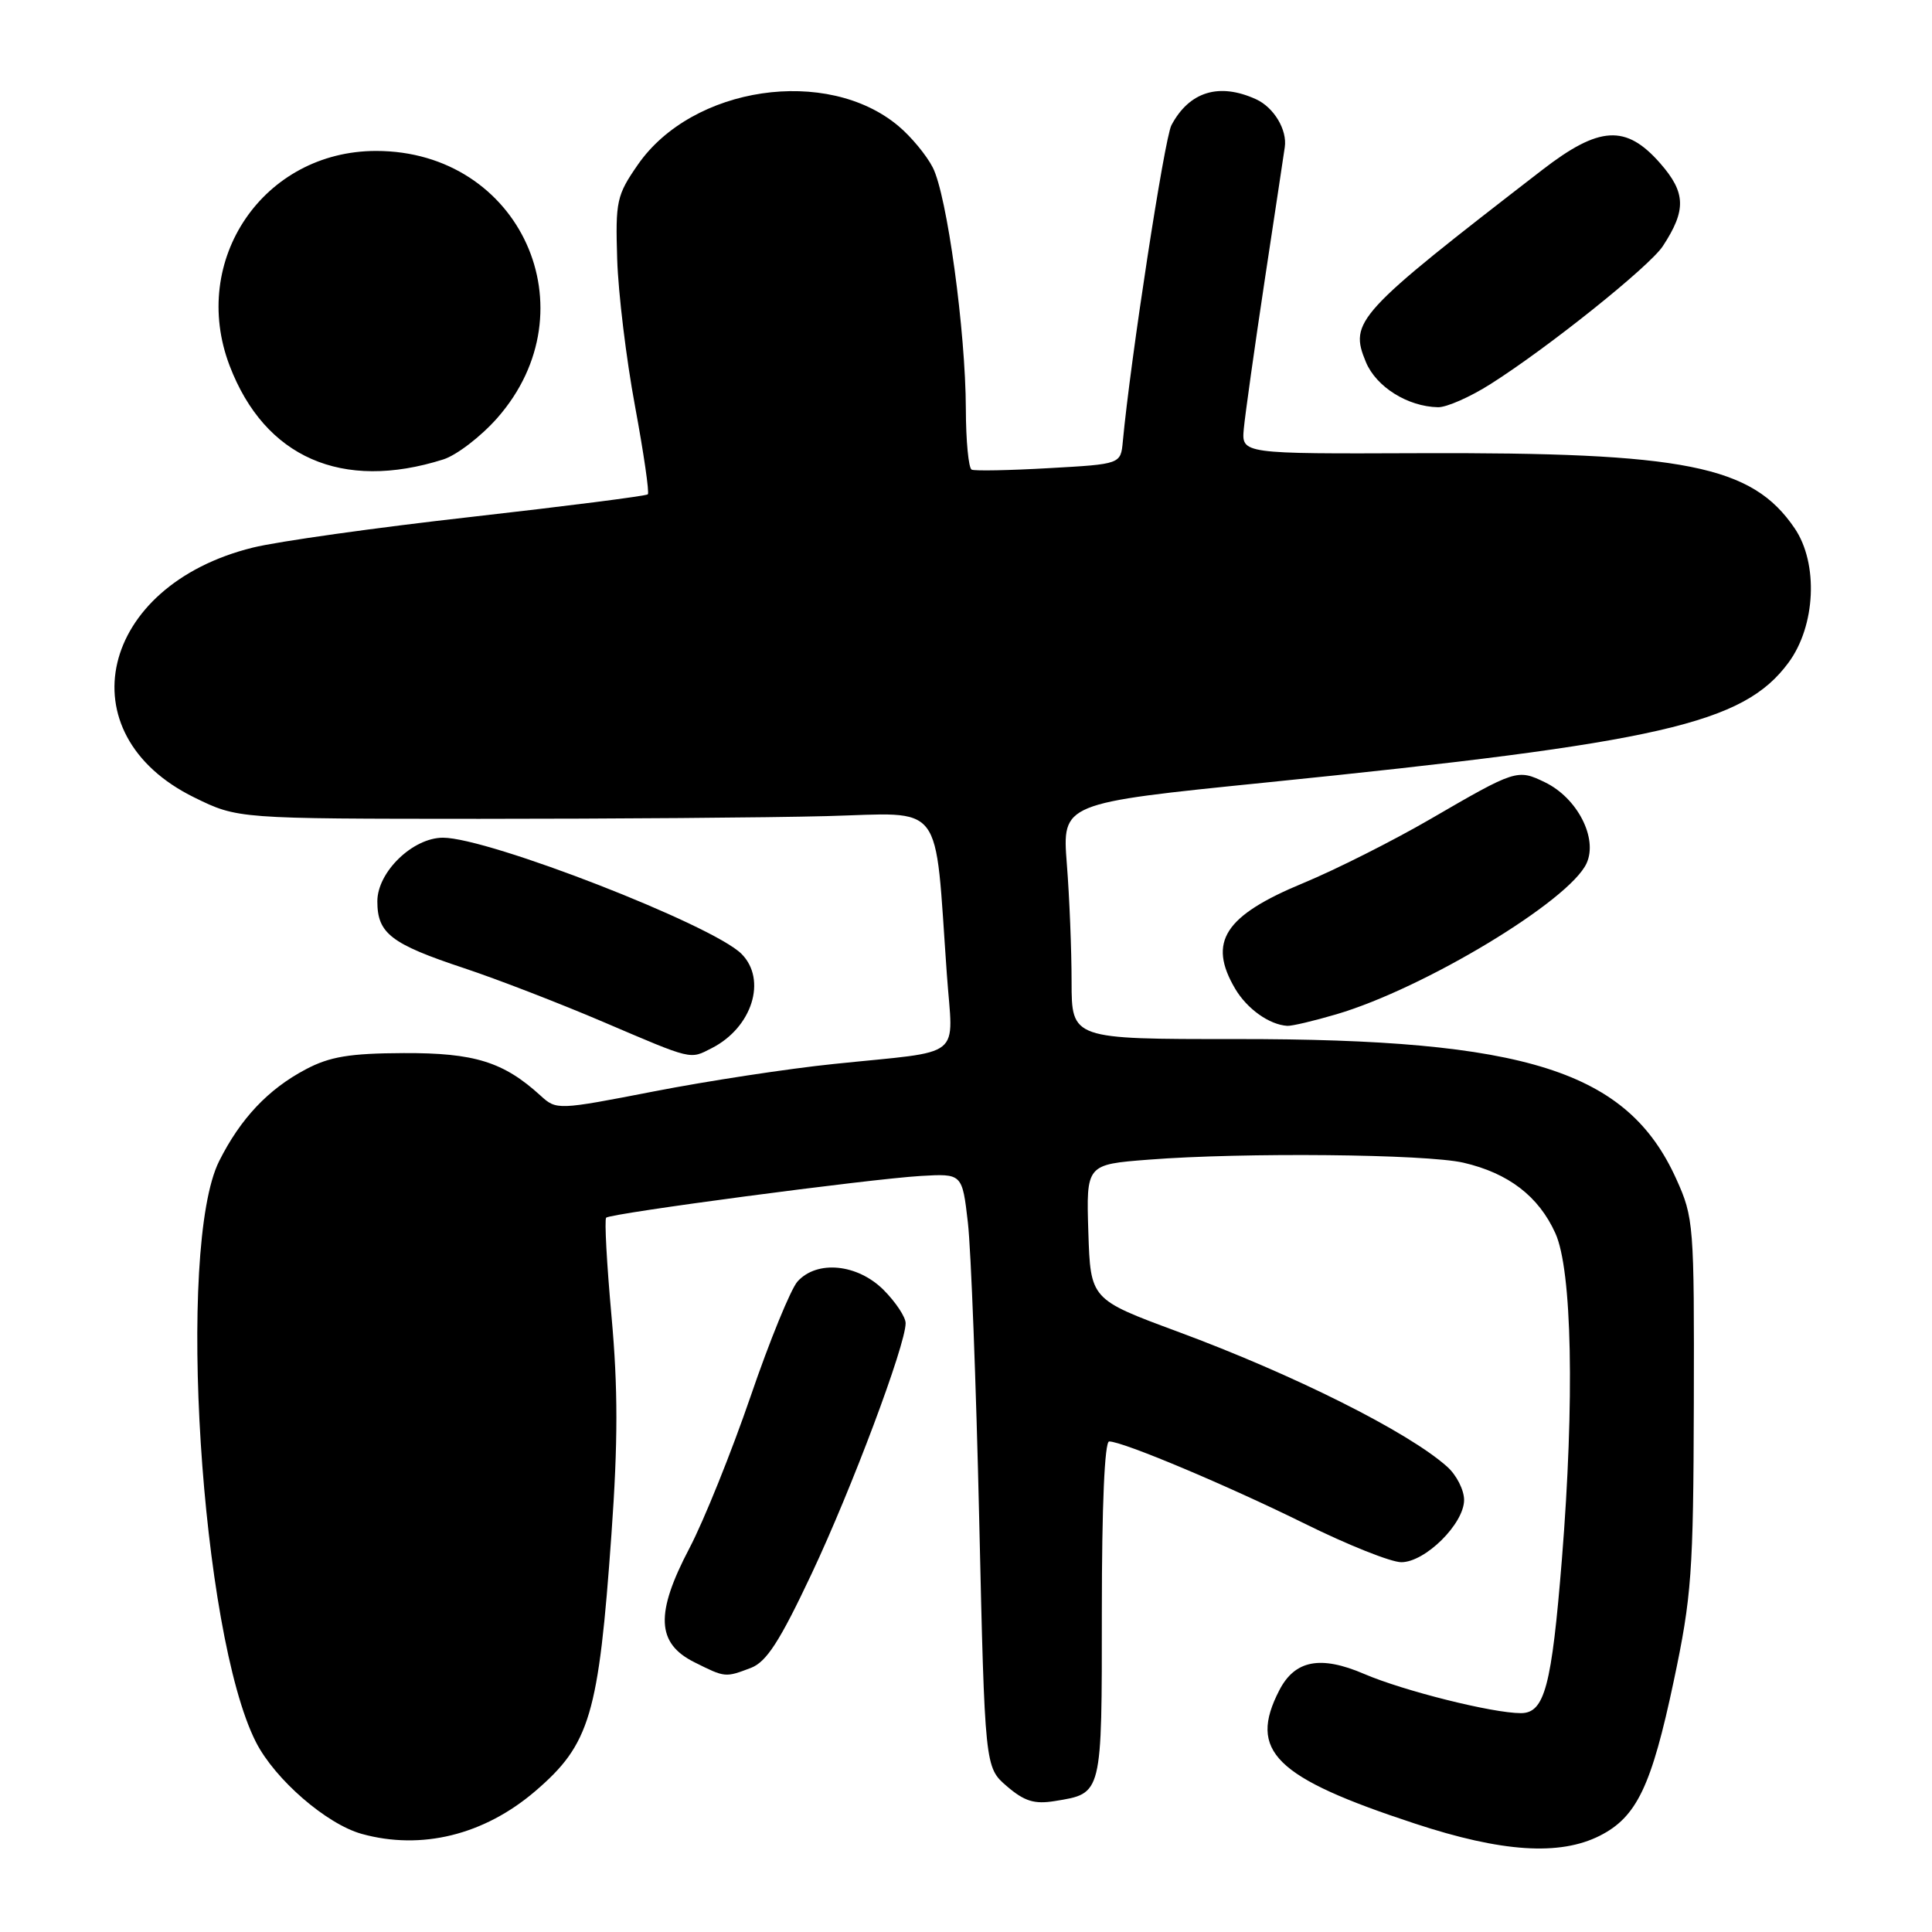 <?xml version="1.0" encoding="UTF-8" standalone="no"?>
<!DOCTYPE svg PUBLIC "-//W3C//DTD SVG 1.1//EN" "http://www.w3.org/Graphics/SVG/1.1/DTD/svg11.dtd" >
<svg xmlns="http://www.w3.org/2000/svg" xmlns:xlink="http://www.w3.org/1999/xlink" version="1.1" viewBox="0 0 256 256">
 <g >
 <path fill="currentColor"
d=" M 211.97 243.25 C 216.88 240.77 218.83 236.69 221.78 222.74 C 224.15 211.55 224.38 208.39 224.44 186.00 C 224.50 162.23 224.43 161.34 222.11 156.21 C 215.64 141.90 202.28 137.65 163.75 137.68 C 142.00 137.69 142.00 137.69 141.99 130.10 C 141.99 125.92 141.71 118.88 141.36 114.46 C 140.74 106.42 140.74 106.42 167.62 103.70 C 220.16 98.38 231.00 95.90 236.98 87.81 C 240.59 82.94 240.97 74.66 237.80 70.00 C 232.15 61.68 223.30 59.92 188.00 60.05 C 164.51 60.14 164.51 60.14 164.81 56.82 C 164.98 54.99 166.23 46.08 167.60 37.00 C 168.98 27.93 170.16 20.05 170.24 19.50 C 170.58 17.21 168.80 14.23 166.43 13.15 C 161.54 10.92 157.59 12.13 155.22 16.59 C 154.30 18.31 149.78 47.75 148.78 58.50 C 148.50 61.50 148.50 61.50 139.00 62.03 C 133.78 62.33 129.16 62.42 128.75 62.23 C 128.34 62.04 127.99 58.42 127.98 54.19 C 127.95 43.89 125.48 25.83 123.59 22.18 C 122.76 20.56 120.72 18.10 119.06 16.71 C 109.62 8.76 91.74 11.41 84.52 21.82 C 81.71 25.87 81.54 26.66 81.78 34.32 C 81.92 38.82 82.98 47.58 84.14 53.80 C 85.29 60.01 86.06 65.28 85.84 65.50 C 85.62 65.72 75.10 67.06 62.47 68.49 C 49.84 69.91 36.80 71.74 33.50 72.56 C 13.15 77.59 8.55 97.24 25.75 105.67 C 31.50 108.49 31.50 108.49 63.50 108.50 C 81.10 108.50 101.80 108.34 109.50 108.14 C 125.32 107.73 123.80 105.74 125.46 129.06 C 126.27 140.56 128.03 139.15 110.50 140.98 C 104.45 141.60 93.71 143.24 86.63 144.62 C 73.87 147.10 73.74 147.10 71.63 145.18 C 66.72 140.70 62.86 139.50 53.50 139.54 C 46.31 139.57 43.69 140.01 40.50 141.70 C 35.53 144.33 31.87 148.21 29.04 153.85 C 23.35 165.20 26.60 216.49 33.92 230.85 C 36.44 235.79 43.26 241.70 47.93 243.00 C 55.83 245.19 64.13 243.15 70.91 237.35 C 78.18 231.12 79.32 227.29 81.02 203.29 C 81.89 191.09 81.89 183.94 81.03 174.43 C 80.40 167.47 80.08 161.59 80.32 161.35 C 80.90 160.77 115.15 156.23 122.00 155.82 C 127.50 155.50 127.50 155.50 128.25 162.00 C 128.66 165.57 129.34 183.28 129.75 201.34 C 130.50 234.18 130.50 234.18 133.42 236.69 C 135.74 238.68 137.06 239.09 139.76 238.65 C 146.09 237.62 146.00 237.97 146.00 213.38 C 146.00 199.52 146.37 191.00 146.97 191.00 C 148.78 191.00 162.64 196.83 172.96 201.93 C 178.60 204.72 184.32 207.00 185.68 207.00 C 188.85 207.00 194.00 201.90 194.00 198.75 C 194.00 197.43 192.99 195.44 191.75 194.34 C 186.59 189.73 171.44 182.14 156.00 176.43 C 144.50 172.17 144.50 172.17 144.21 163.24 C 143.93 154.30 143.93 154.30 152.21 153.66 C 164.74 152.68 188.93 152.92 193.90 154.06 C 199.87 155.44 203.87 158.50 206.09 163.40 C 208.31 168.27 208.65 185.58 206.96 206.60 C 205.60 223.49 204.67 227.00 201.52 227.00 C 197.77 227.00 185.99 224.05 180.77 221.81 C 174.98 219.32 171.58 219.97 169.52 223.96 C 165.35 232.03 168.90 235.53 187.50 241.64 C 199.00 245.43 206.65 245.93 211.97 243.25 Z  M 99.51 221.00 C 101.56 220.21 103.32 217.50 107.53 208.56 C 112.84 197.31 120.00 178.22 120.00 175.33 C 120.00 174.51 118.68 172.53 117.08 170.92 C 113.62 167.47 108.27 166.94 105.68 169.80 C 104.79 170.79 101.98 177.65 99.45 185.05 C 96.91 192.45 93.27 201.49 91.35 205.15 C 86.81 213.79 86.98 217.74 92.00 220.25 C 96.10 222.30 96.09 222.30 99.51 221.00 Z  M 94.32 138.88 C 99.67 136.15 101.66 129.81 98.25 126.39 C 94.41 122.55 64.74 111.00 58.70 111.00 C 54.69 111.00 50.00 115.55 50.00 119.43 C 50.00 123.69 51.80 125.07 61.50 128.29 C 65.90 129.75 74.22 132.97 80.00 135.44 C 91.87 140.51 91.37 140.39 94.32 138.88 Z  M 177.07 134.40 C 188.71 130.98 207.97 119.35 210.23 114.39 C 211.75 111.07 209.01 105.74 204.72 103.66 C 201.06 101.89 200.86 101.95 189.50 108.55 C 184.55 111.42 177.01 115.22 172.74 116.99 C 162.24 121.33 160.00 124.80 163.67 131.02 C 165.25 133.69 168.19 135.78 170.57 135.93 C 171.16 135.97 174.08 135.28 177.07 134.40 Z  M 58.73 60.88 C 60.50 60.32 63.72 57.85 65.89 55.39 C 78.51 41.05 68.96 20.00 49.84 20.00 C 34.93 20.00 25.08 34.45 30.43 48.47 C 35.08 60.62 45.32 65.12 58.73 60.88 Z  M 197.52 50.88 C 205.15 46.05 218.58 35.29 220.33 32.62 C 223.47 27.83 223.39 25.52 219.97 21.62 C 215.45 16.47 211.92 16.67 204.35 22.52 C 179.67 41.58 178.75 42.58 180.99 47.98 C 182.36 51.27 186.53 53.88 190.55 53.96 C 191.68 53.98 194.82 52.60 197.52 50.88 Z "/>
</g>
</svg>